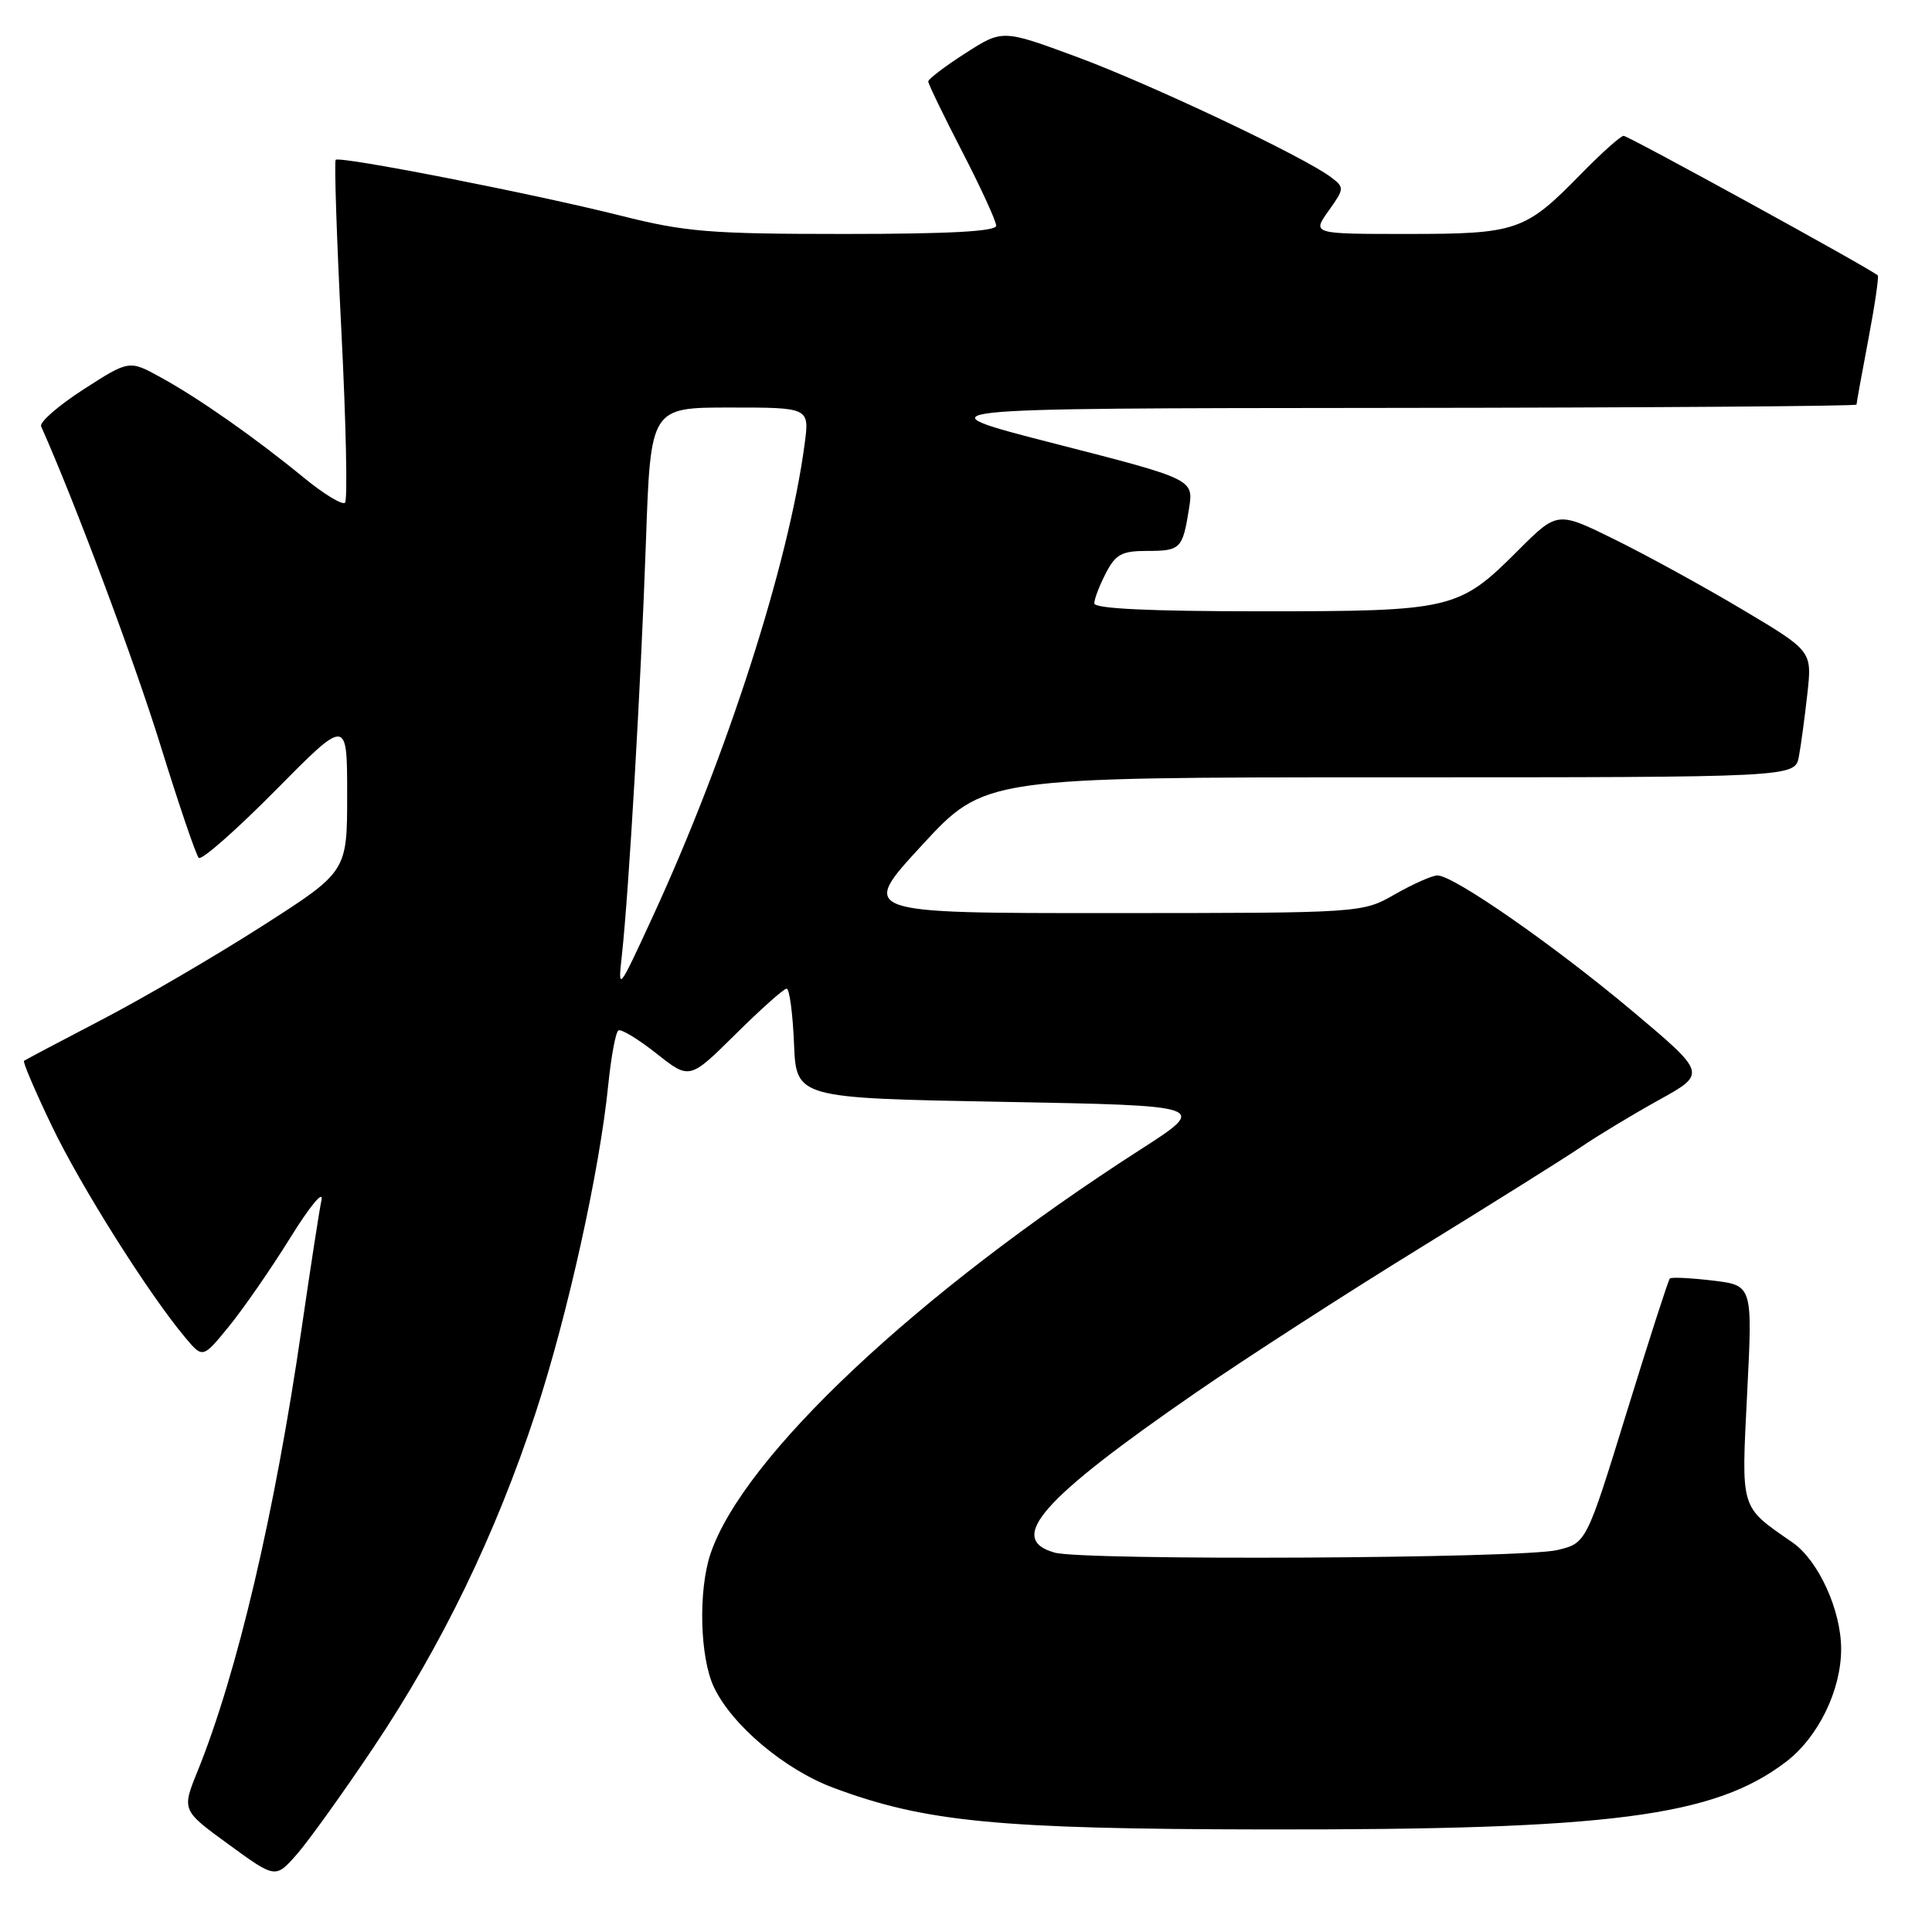 <?xml version="1.0" encoding="UTF-8" standalone="no"?>
<!DOCTYPE svg PUBLIC "-//W3C//DTD SVG 1.1//EN" "http://www.w3.org/Graphics/SVG/1.1/DTD/svg11.dtd" >
<svg xmlns="http://www.w3.org/2000/svg" xmlns:xlink="http://www.w3.org/1999/xlink" version="1.1" viewBox="0 0 256 256">
 <g >
 <path fill="currentColor"
d=" M 49.52 231.50 C 58.57 217.99 65.71 203.24 70.99 187.15 C 75.21 174.29 79.46 155.11 80.60 143.72 C 80.98 139.99 81.58 136.76 81.94 136.54 C 82.30 136.31 84.57 137.69 86.99 139.60 C 91.37 143.07 91.37 143.07 97.46 137.04 C 100.81 133.72 103.86 131.00 104.23 131.00 C 104.61 131.00 105.04 134.26 105.21 138.25 C 105.50 145.50 105.50 145.50 132.83 146.00 C 160.17 146.50 160.17 146.50 151.07 152.35 C 121.52 171.34 98.46 193.03 94.14 205.90 C 92.51 210.77 92.73 219.64 94.60 223.56 C 96.99 228.60 103.95 234.46 110.40 236.88 C 122.55 241.42 132.18 242.36 167.50 242.41 C 213.52 242.48 227.12 240.72 236.67 233.44 C 240.92 230.19 243.96 223.98 243.96 218.50 C 243.96 213.35 240.95 206.77 237.51 204.38 C 230.50 199.51 230.73 200.25 231.51 184.55 C 232.23 170.31 232.23 170.31 226.92 169.68 C 224.00 169.33 221.45 169.21 221.26 169.41 C 221.06 169.61 218.49 177.58 215.55 187.12 C 210.20 204.47 210.20 204.47 206.35 205.39 C 201.67 206.52 143.61 206.81 139.75 205.73 C 133.32 203.93 137.98 198.65 158.50 184.50 C 165.10 179.95 178.38 171.38 188.00 165.46 C 197.62 159.54 207.30 153.47 209.50 151.98 C 211.70 150.48 216.34 147.68 219.82 145.75 C 226.14 142.25 226.14 142.25 216.32 133.99 C 205.99 125.31 192.62 116.00 190.47 116.00 C 189.78 116.00 187.25 117.12 184.85 118.49 C 180.50 120.98 180.50 120.98 147.18 120.99 C 113.86 121.00 113.86 121.00 122.16 112.00 C 130.46 103.00 130.46 103.00 184.15 103.00 C 237.84 103.00 237.84 103.00 238.36 100.25 C 238.64 98.74 239.15 94.97 239.49 91.88 C 240.11 86.26 240.11 86.26 230.81 80.73 C 225.69 77.68 218.09 73.52 213.93 71.47 C 206.36 67.74 206.36 67.74 201.17 72.92 C 193.30 80.80 192.44 81.00 167.03 81.00 C 152.32 81.00 145.00 80.65 145.00 79.95 C 145.00 79.37 145.69 77.57 146.53 75.95 C 147.82 73.45 148.64 73.00 151.97 73.00 C 156.44 73.00 156.70 72.73 157.55 67.40 C 158.17 63.50 158.17 63.50 139.83 58.80 C 121.50 54.10 121.50 54.10 183.75 54.05 C 217.99 54.02 246.00 53.82 246.00 53.61 C 246.00 53.40 246.70 49.52 247.56 45.00 C 248.42 40.48 248.98 36.65 248.81 36.49 C 247.99 35.69 215.77 18.00 215.14 18.00 C 214.75 18.00 212.19 20.29 209.46 23.08 C 202.10 30.62 200.98 31.00 186.48 31.00 C 173.86 31.00 173.86 31.00 176.04 27.94 C 178.15 24.98 178.16 24.84 176.36 23.48 C 172.78 20.77 152.41 11.13 142.66 7.53 C 132.83 3.90 132.83 3.90 127.91 7.06 C 125.21 8.79 123.00 10.47 123.00 10.80 C 123.00 11.13 125.03 15.31 127.50 20.10 C 129.98 24.90 132.00 29.31 132.00 29.91 C 132.00 30.66 125.76 31.00 111.93 31.00 C 93.98 31.00 90.84 30.74 82.18 28.56 C 70.67 25.67 45.02 20.64 44.48 21.18 C 44.28 21.39 44.61 31.55 45.23 43.77 C 45.85 55.98 46.07 66.26 45.72 66.61 C 45.37 66.96 42.92 65.48 40.29 63.32 C 33.83 58.02 26.39 52.80 21.31 50.01 C 17.12 47.70 17.12 47.70 11.06 51.60 C 7.73 53.75 5.20 55.95 5.45 56.50 C 9.86 66.37 17.83 87.66 21.26 98.75 C 23.69 106.59 25.97 113.31 26.34 113.67 C 26.70 114.04 31.28 110.01 36.50 104.73 C 46.00 95.12 46.00 95.12 46.00 105.31 C 46.00 115.50 46.00 115.50 34.75 122.70 C 28.56 126.66 19.00 132.25 13.50 135.11 C 8.00 137.98 3.35 140.43 3.18 140.57 C 3.00 140.70 4.65 144.57 6.85 149.16 C 10.68 157.16 19.71 171.48 24.56 177.25 C 26.87 180.00 26.87 180.00 30.34 175.75 C 32.25 173.41 35.91 168.12 38.47 164.00 C 41.02 159.88 42.88 157.62 42.60 159.00 C 42.31 160.38 41.13 168.03 39.97 176.00 C 36.40 200.58 31.44 221.68 26.18 234.69 C 24.08 239.87 24.08 239.87 30.29 244.39 C 36.50 248.92 36.50 248.92 39.33 245.71 C 40.88 243.94 45.47 237.55 49.52 231.50 Z  M 82.41 126.50 C 83.32 118.20 84.93 90.61 85.59 71.75 C 86.21 54.00 86.21 54.00 96.74 54.00 C 107.26 54.00 107.26 54.00 106.62 58.82 C 104.52 74.66 96.34 100.10 86.47 121.50 C 81.91 131.39 81.86 131.45 82.41 126.50 Z "/>
</g>
</svg>